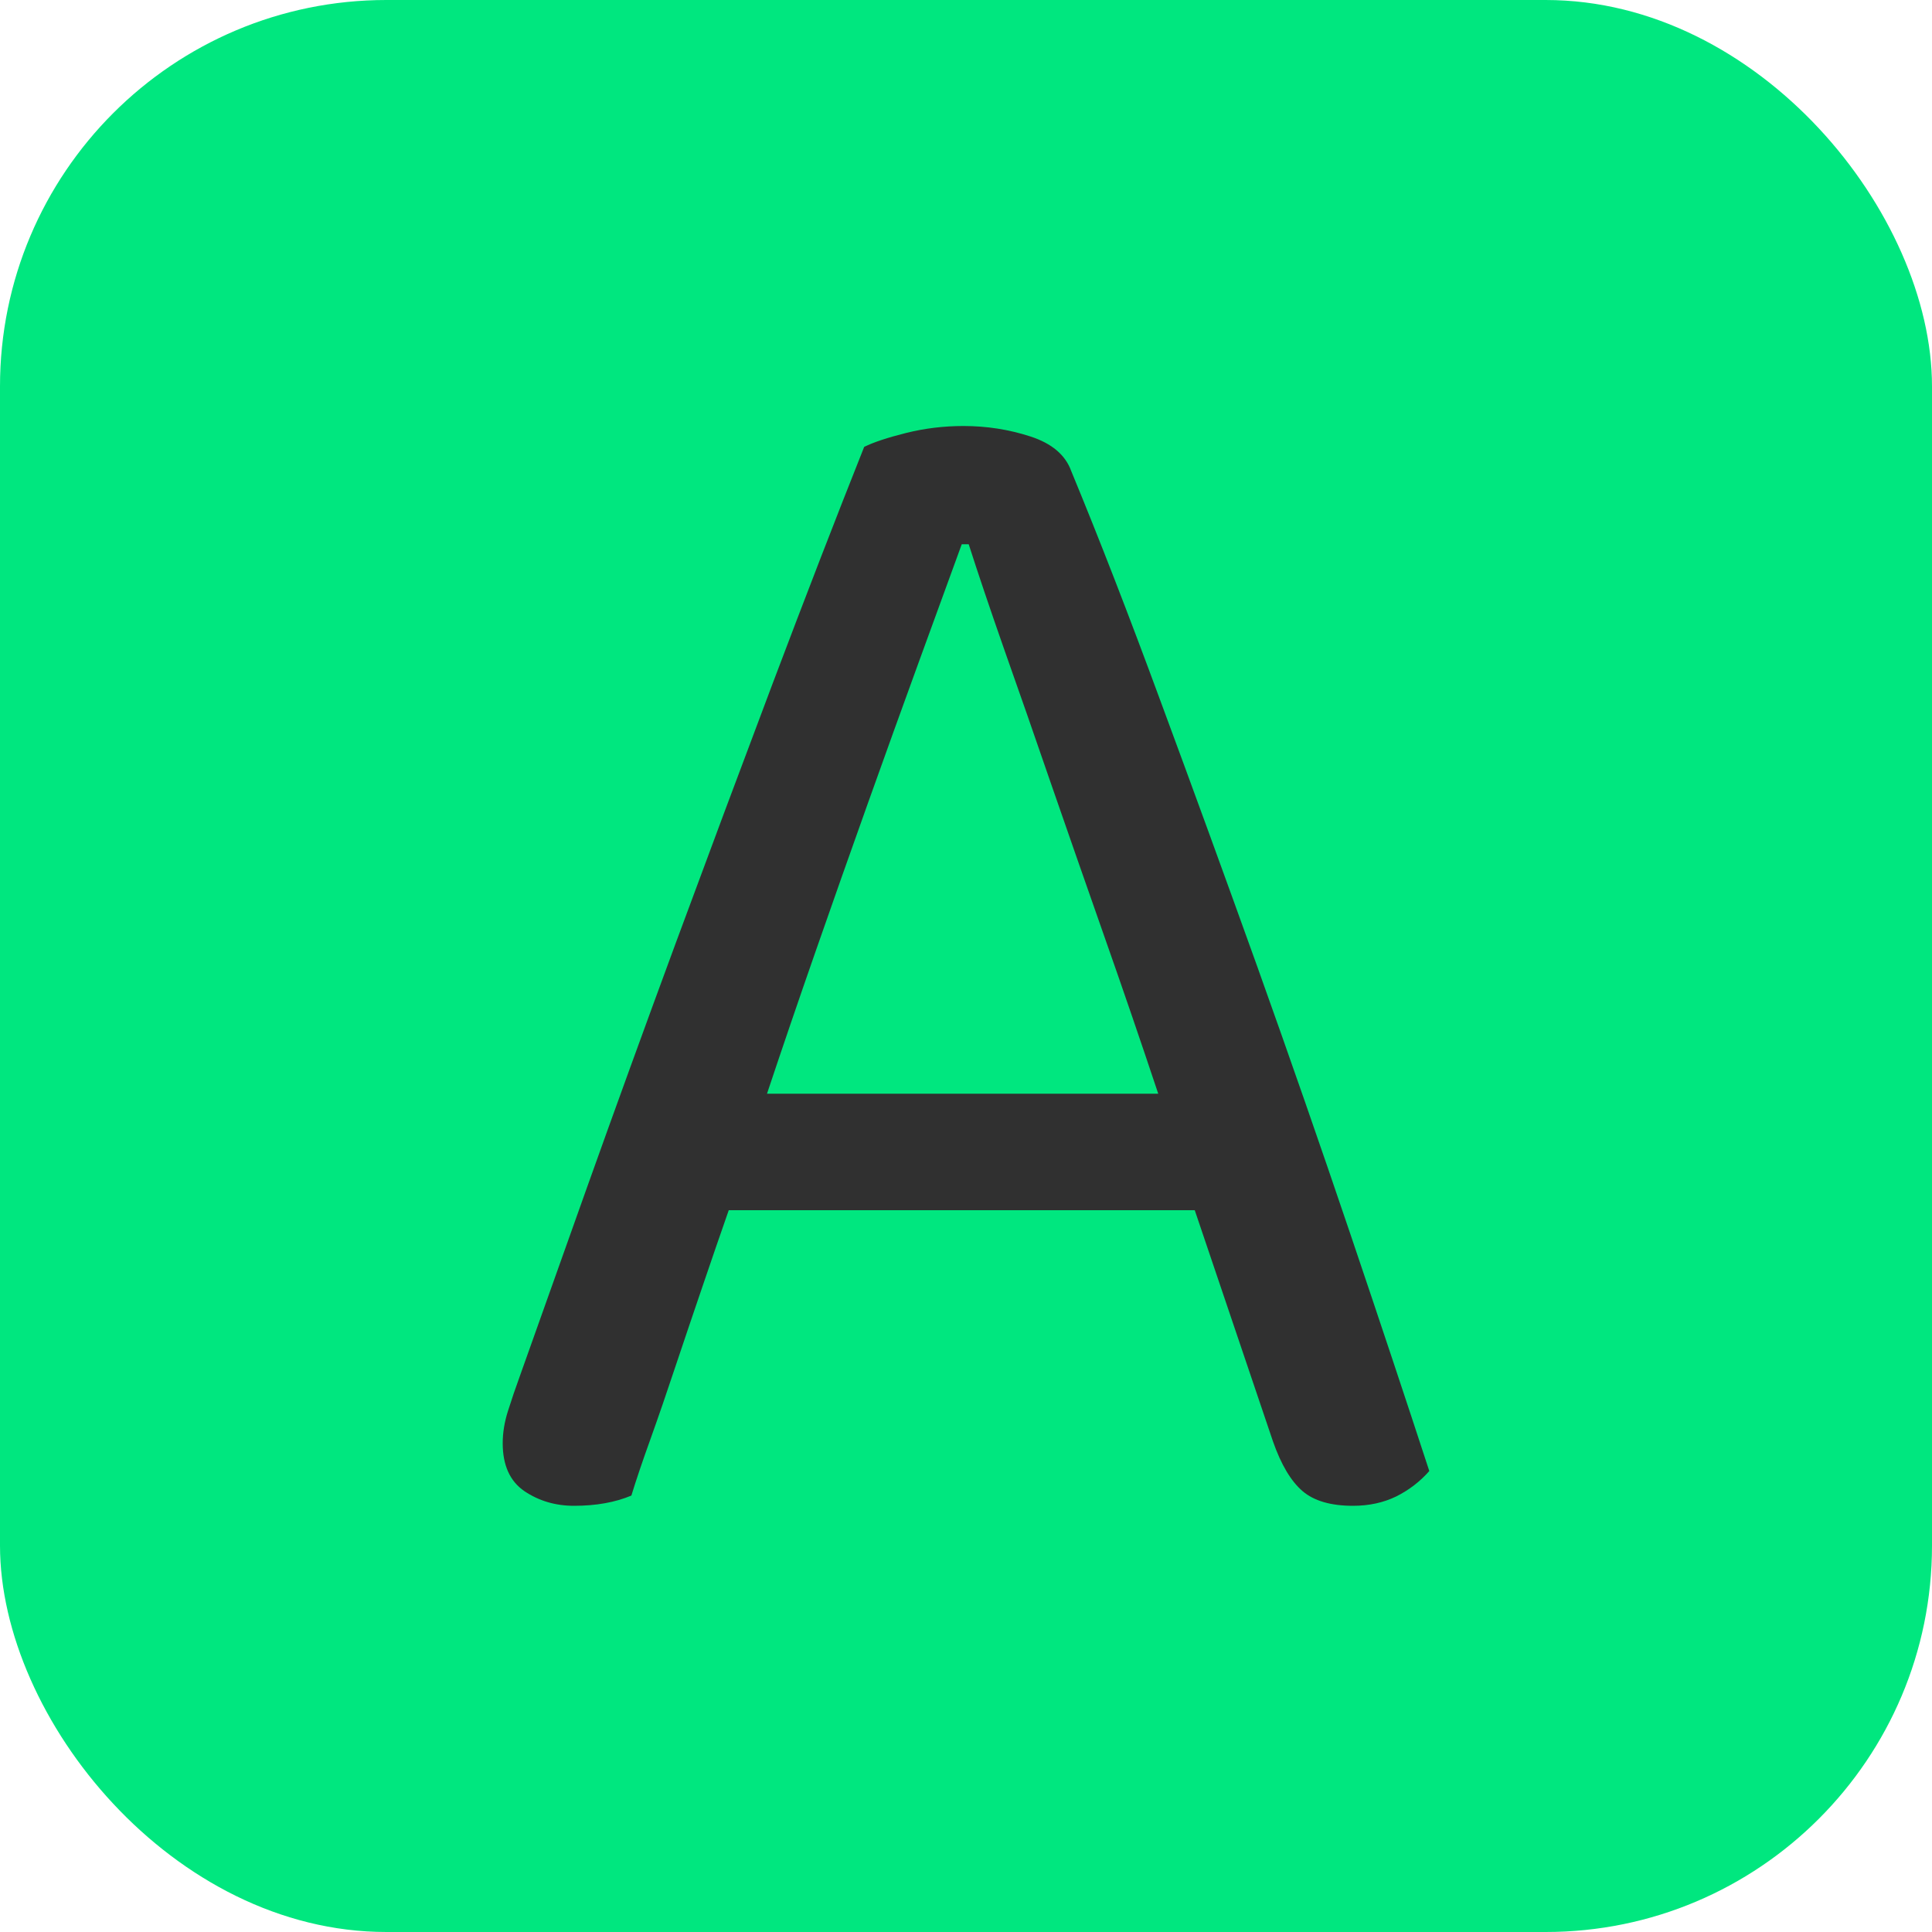 <svg xmlns="http://www.w3.org/2000/svg" width="256" height="256" viewBox="0 0 100 100"><rect width="100" height="100" rx="20" fill="#00e77f"></rect><path fill="#303030" d="M65.89 74.61L61.84 62.64L37.72 62.64Q37.09 64.44 36.37 66.56Q35.65 68.67 34.97 70.70Q34.30 72.72 33.67 74.48Q33.04 76.23 32.68 77.41L32.68 77.41Q31.42 77.94 29.71 77.94L29.71 77.94Q28.27 77.94 27.14 77.18Q26.02 76.41 26.02 74.70L26.02 74.70Q26.02 73.89 26.29 73.04Q26.56 72.18 26.92 71.19L26.92 71.19Q28.27 67.41 30.38 61.47Q32.50 55.53 34.97 48.83Q37.45 42.12 40.01 35.33Q42.58 28.53 44.73 23.13L44.73 23.13Q45.46 22.77 46.90 22.41Q48.34 22.05 49.87 22.05L49.87 22.05Q51.67 22.05 53.33 22.59Q55.00 23.13 55.45 24.39L55.45 24.39Q57.61 29.61 60.08 36.32Q62.56 43.02 65.08 50.04Q67.59 57.06 69.89 63.86Q72.19 70.66 73.98 76.14L73.98 76.14Q73.27 76.95 72.28 77.45Q71.28 77.94 70.03 77.94L70.03 77.94Q68.31 77.94 67.42 77.18Q66.52 76.41 65.89 74.61L65.89 74.61ZM50.14 28.17L49.78 28.17Q48.79 30.87 47.53 34.34Q46.27 37.80 44.92 41.58Q43.57 45.36 42.22 49.23Q40.87 53.10 39.70 56.61L39.70 56.61L59.95 56.61Q58.60 52.56 57.16 48.47Q55.72 44.37 54.41 40.59Q53.11 36.81 51.98 33.62Q50.86 30.42 50.14 28.17L50.14 28.17Z"></path></svg>